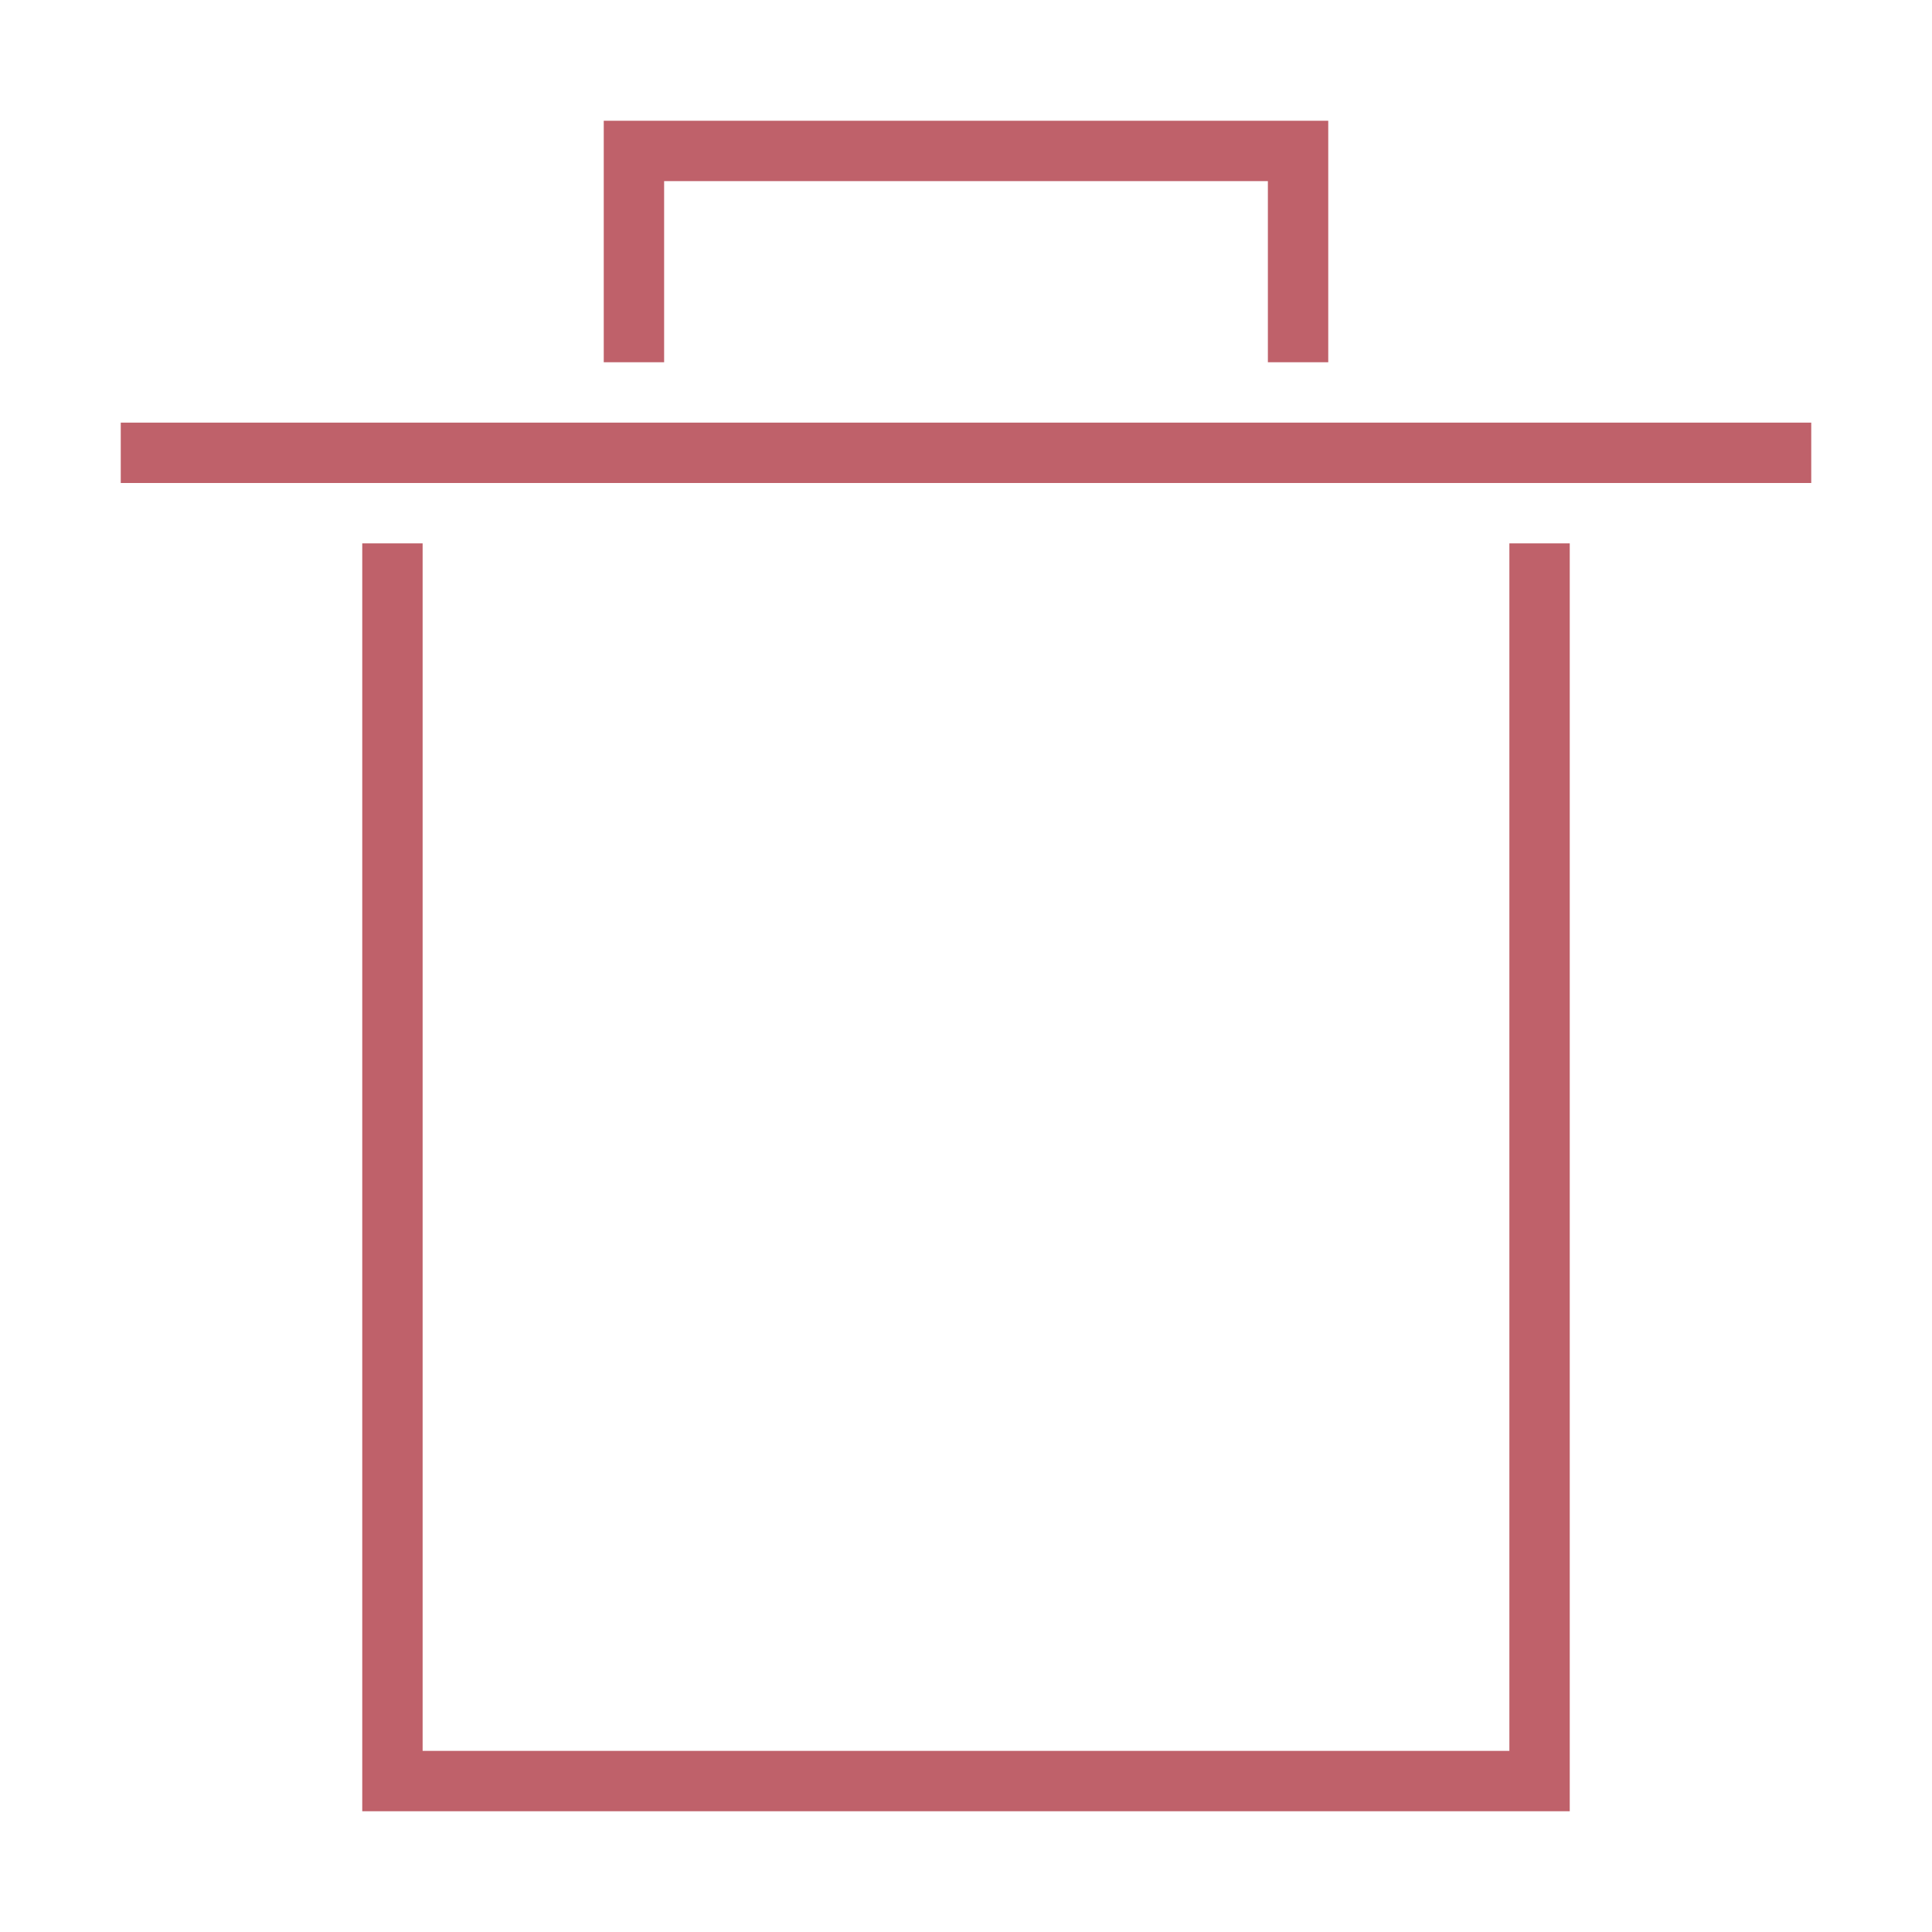 <svg xmlns="http://www.w3.org/2000/svg" viewBox="0 0 32 32">
 <style type="text/css">.ColorScheme-NegativeText{color:#bf616a;}</style>
 <path class="ColorScheme-NegativeText" d="m26 9v21h-20v-21h1v20h18v-20zm4-2h-28v1h28zm-8-5v4h-1v-3h-10v3h-1v-4z" fill="currentColor" />
</svg>